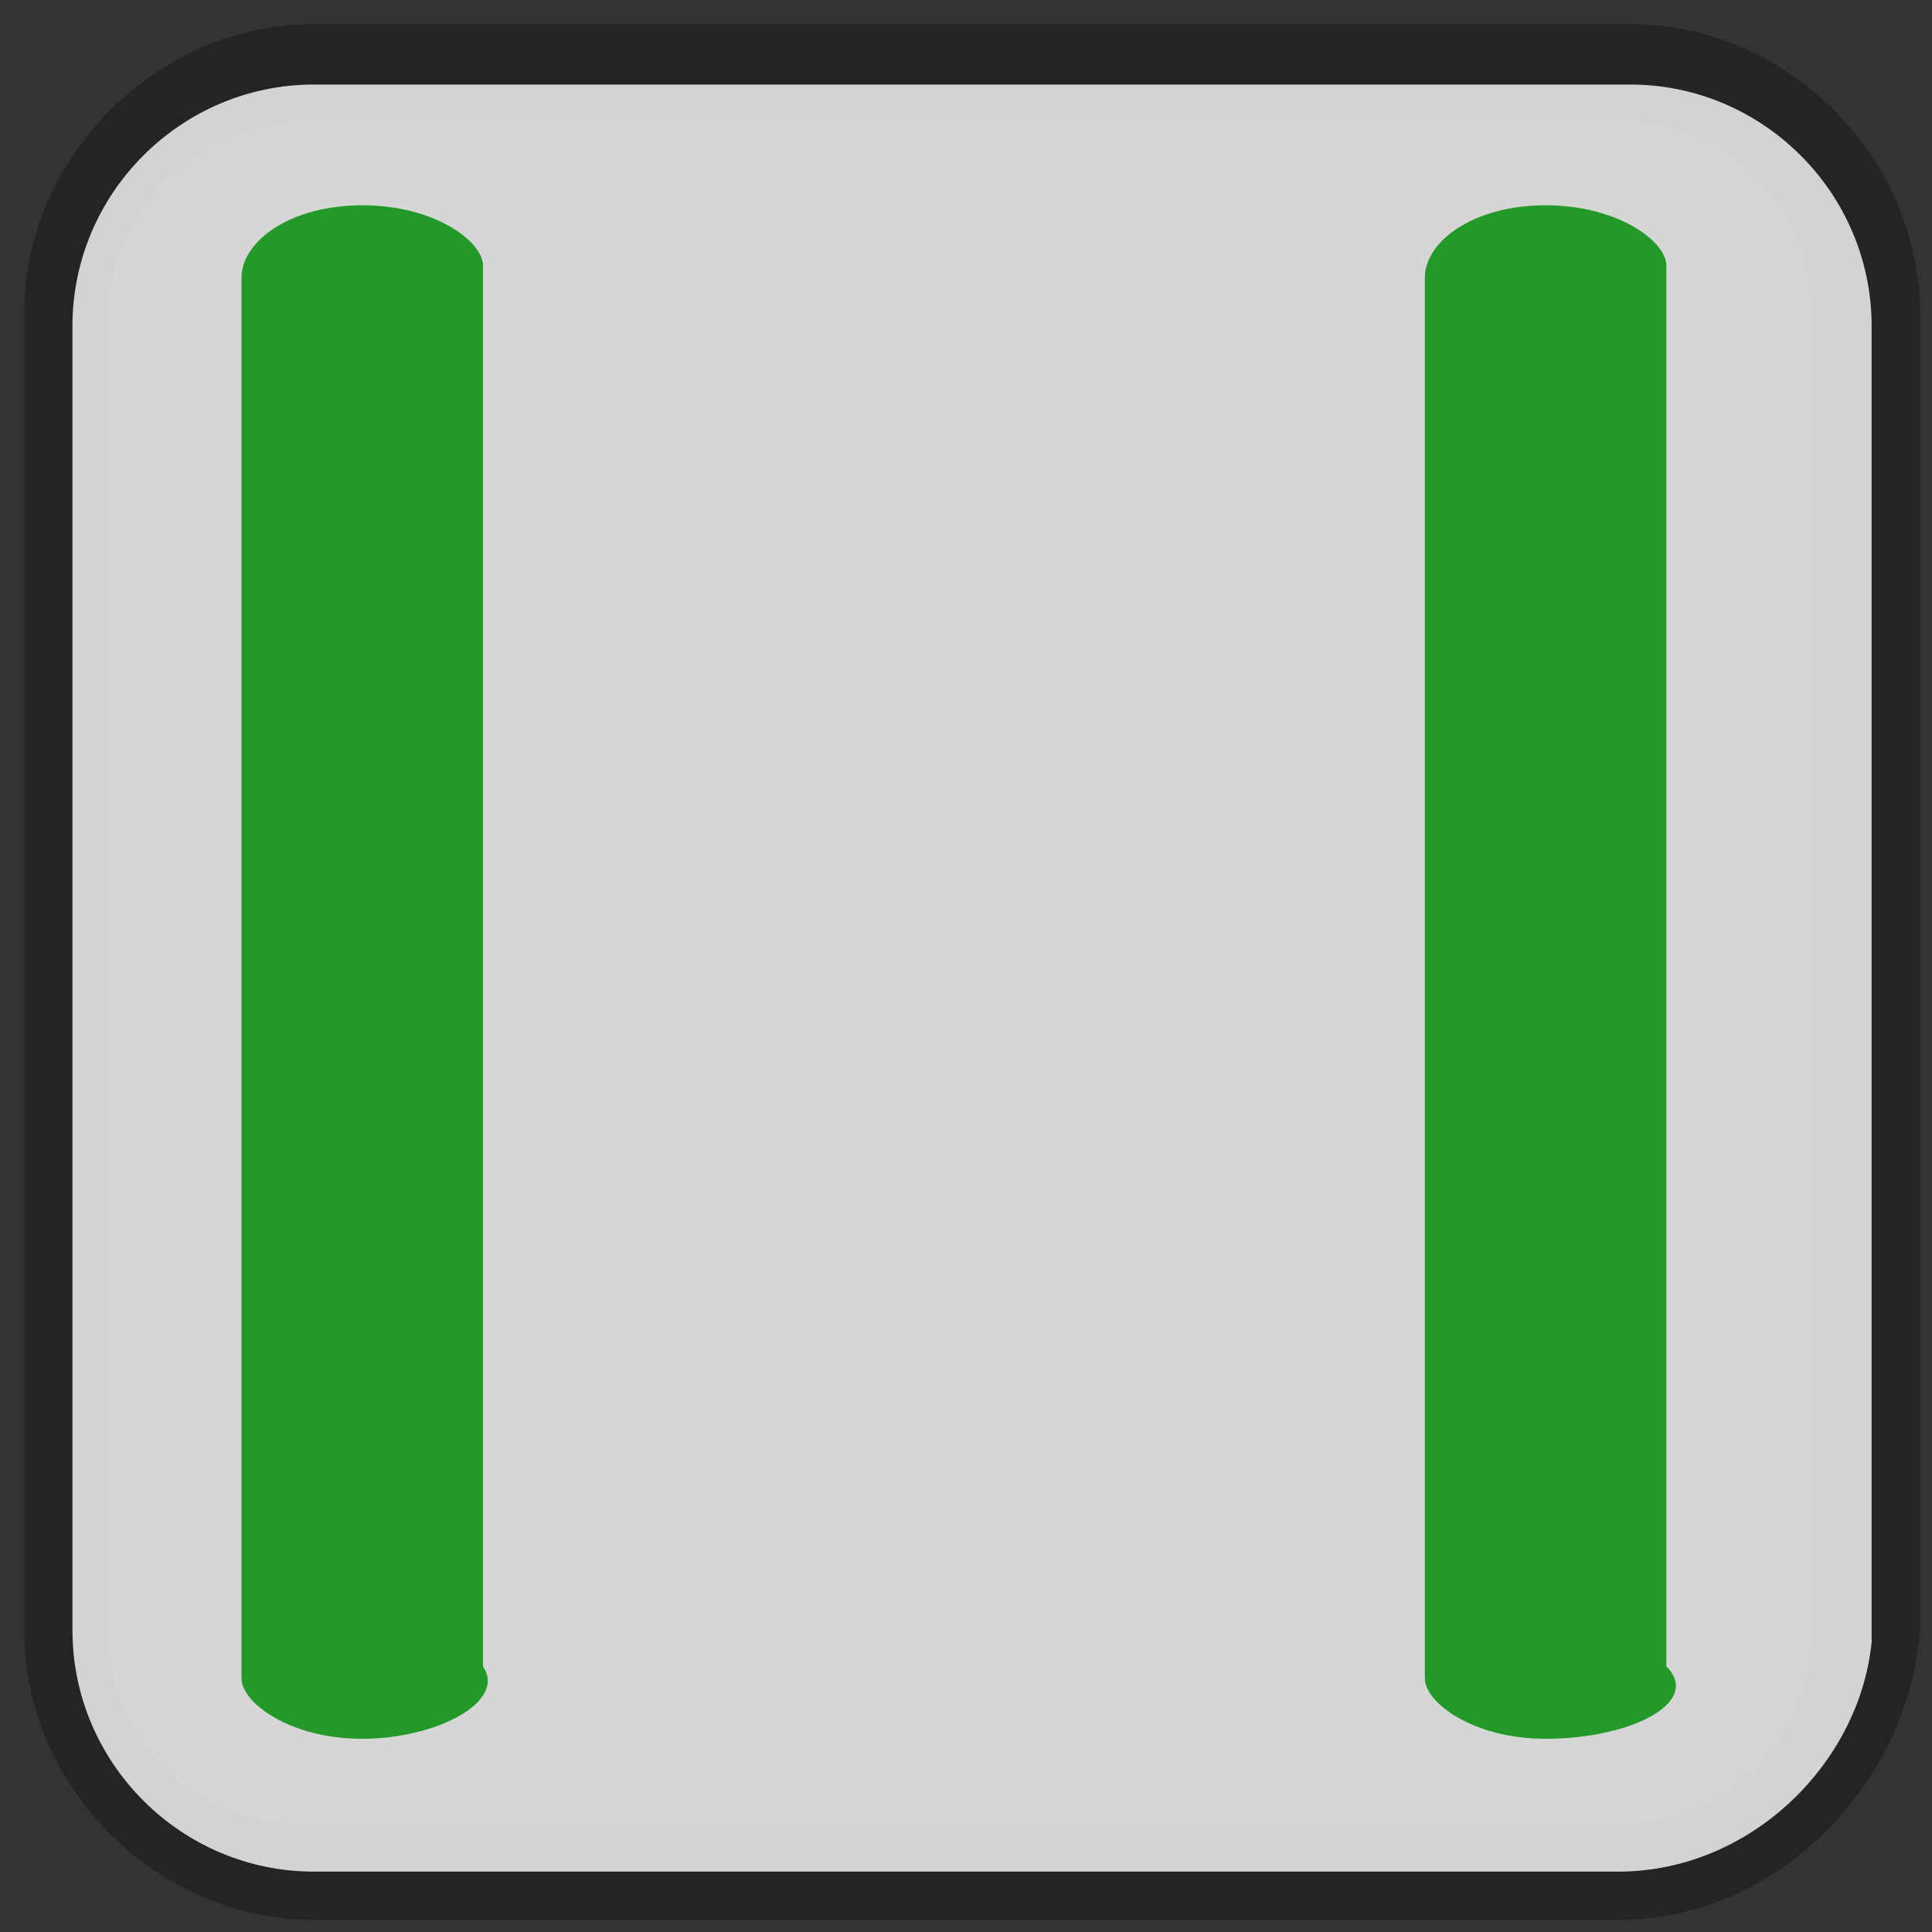 <?xml version="1.0" encoding="utf-8"?>
<!-- Generator: Adobe Illustrator 18.0.0, SVG Export Plug-In . SVG Version: 6.00 Build 0)  -->
<!DOCTYPE svg PUBLIC "-//W3C//DTD SVG 1.1//EN" "http://www.w3.org/Graphics/SVG/1.1/DTD/svg11.dtd">
<svg version="1.1" id="Layer_1" xmlns="http://www.w3.org/2000/svg" xmlns:xlink="http://www.w3.org/1999/xlink" x="0px" y="0px"
	 viewBox="0 0 16 16" enable-background="new 0 0 16 16" xml:space="preserve">
<rect x="0" y="0" width="16" height="16" fill="#333333" stroke="none"/>
<g opacity="0.3" enable-background="new    ">
	<path d="M13.4,15.9H2.6c-1.3,0-2.4-1.1-2.4-2.4V2.6c0-1.3,1.1-2.4,2.4-2.4h10.9c1.3,0,2.4,1.1,2.4,2.4v10.9
		C15.8,14.8,14.7,15.9,13.4,15.9z M2.6,1C1.7,1,0.9,1.7,0.9,2.6v10.9c0,0.9,0.7,1.6,1.6,1.6h10.9c0.9,0,1.6-0.7,1.6-1.6V2.6
		C15,1.7,14.3,1,13.4,1H2.6z"/>
</g>
<path opacity="0.8" fill="#FFFFFF" enable-background="new    " d="M13.4,15.5H2.6c-1.1,0-2-0.9-2-2V2.7c0-1.1,0.9-2,2-2h10.9
	c1.1,0,2,0.9,2,2v10.9C15.4,14.6,14.5,15.5,13.4,15.5z"/>
<path fill="#229928" d="M3,14.4L3,14.4c-0.6,0-1-0.3-1-0.5V2.3c0-0.3,0.4-0.6,1-0.6l0,0c0.6,0,1,0.3,1,0.5v11.6
	C4.2,14.1,3.6,14.4,3,14.4z"/>
<path fill="#229928" d="M12.8,14.4L12.8,14.4c-0.6,0-1-0.3-1-0.5V2.3c0-0.3,0.4-0.6,1-0.6l0,0c0.6,0,1,0.3,1,0.5v11.6
	C14.1,14.1,13.5,14.4,12.8,14.4z"/>
</svg>
